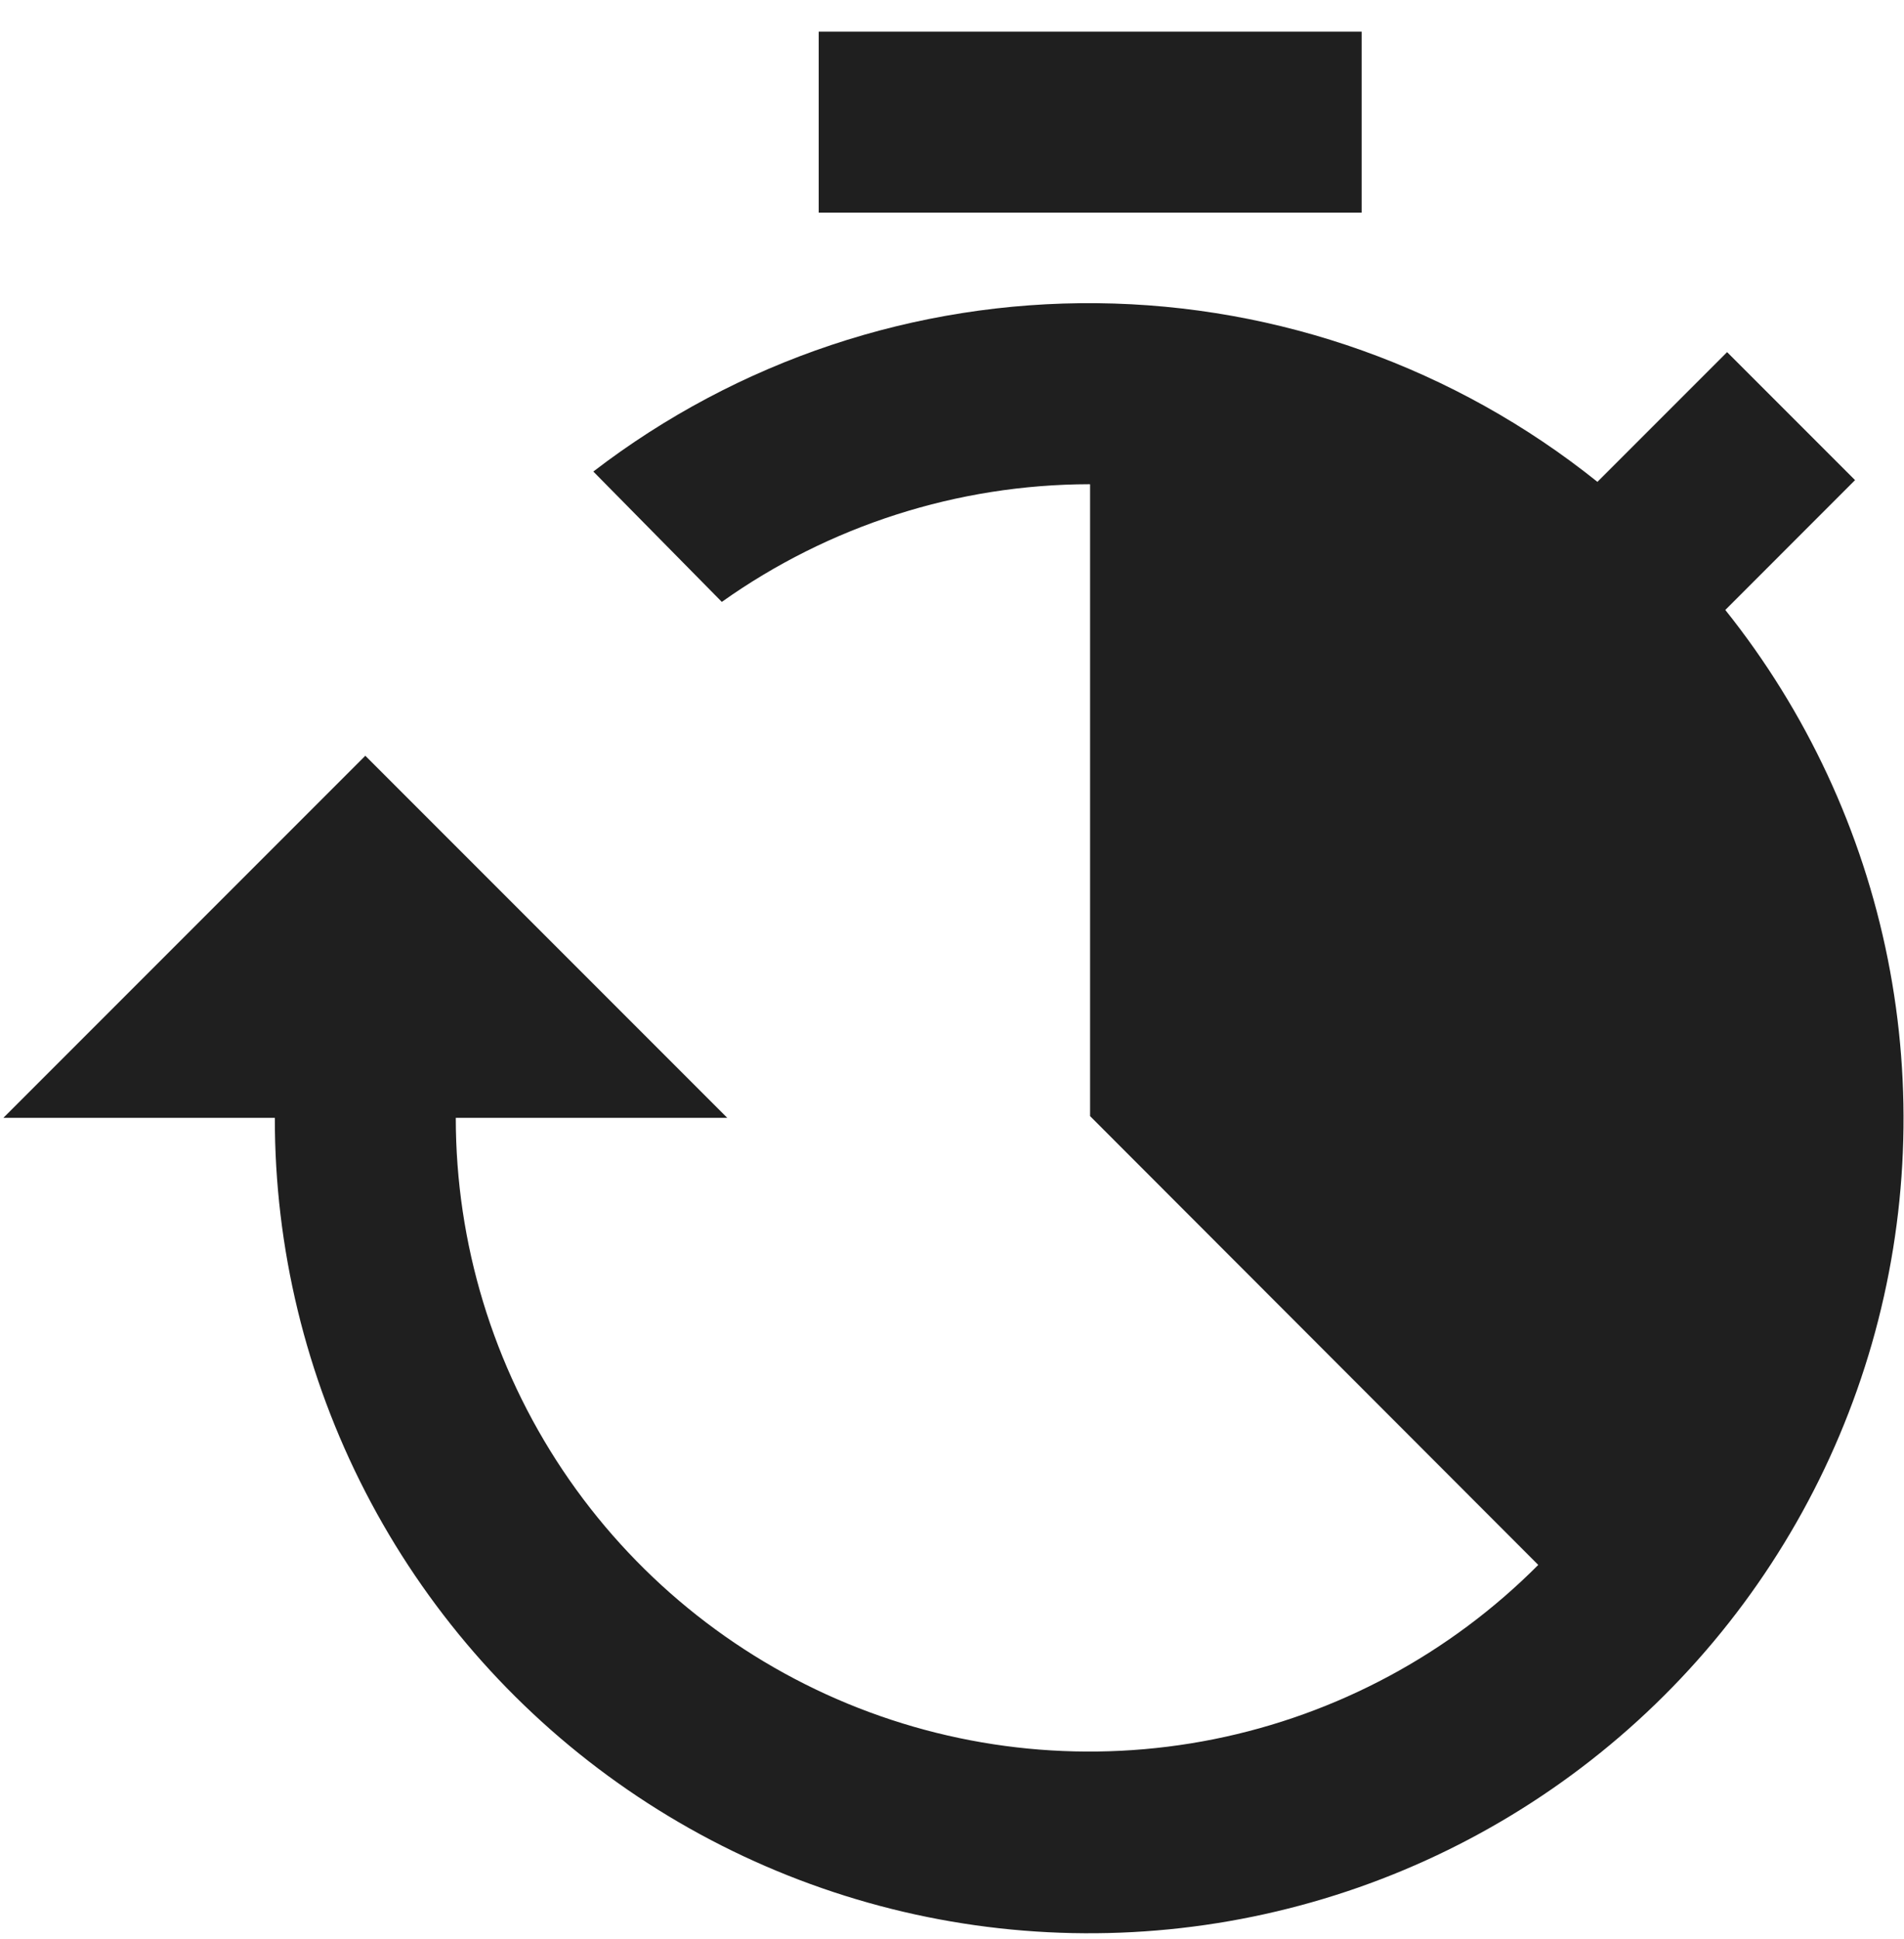 <svg width="55" height="56" viewBox="0 0 55 56" fill="none" xmlns="http://www.w3.org/2000/svg">
<path d="M23.65 0.913H39.333V6.141H23.65V0.913ZM49.838 17.613L53.586 13.864L49.89 10.168L46.144 13.914C42.041 10.625 36.952 8.809 31.693 8.755C26.435 8.701 21.31 10.412 17.139 13.616L20.851 17.38C23.952 15.177 27.659 13.99 31.463 13.982L31.489 13.985V32.229L44.435 45.188C41.879 47.755 38.619 49.507 35.067 50.22C31.515 50.933 27.831 50.575 24.482 49.193C21.134 47.81 18.271 45.465 16.256 42.454C14.242 39.443 13.166 35.901 13.166 32.278H21.008L10.553 21.823L0.098 32.278H7.939C7.935 36.037 8.833 39.742 10.556 43.083C12.279 46.424 14.777 49.303 17.842 51.48C20.907 53.657 24.449 55.067 28.171 55.593C31.893 56.119 35.687 55.745 39.235 54.504C42.783 53.262 45.981 51.188 48.563 48.455C51.144 45.723 53.033 42.411 54.072 38.799C55.11 35.186 55.267 31.377 54.531 27.691C53.794 24.005 52.185 20.549 49.838 17.613Z" fill="#1F1F1F"/>
</svg>
